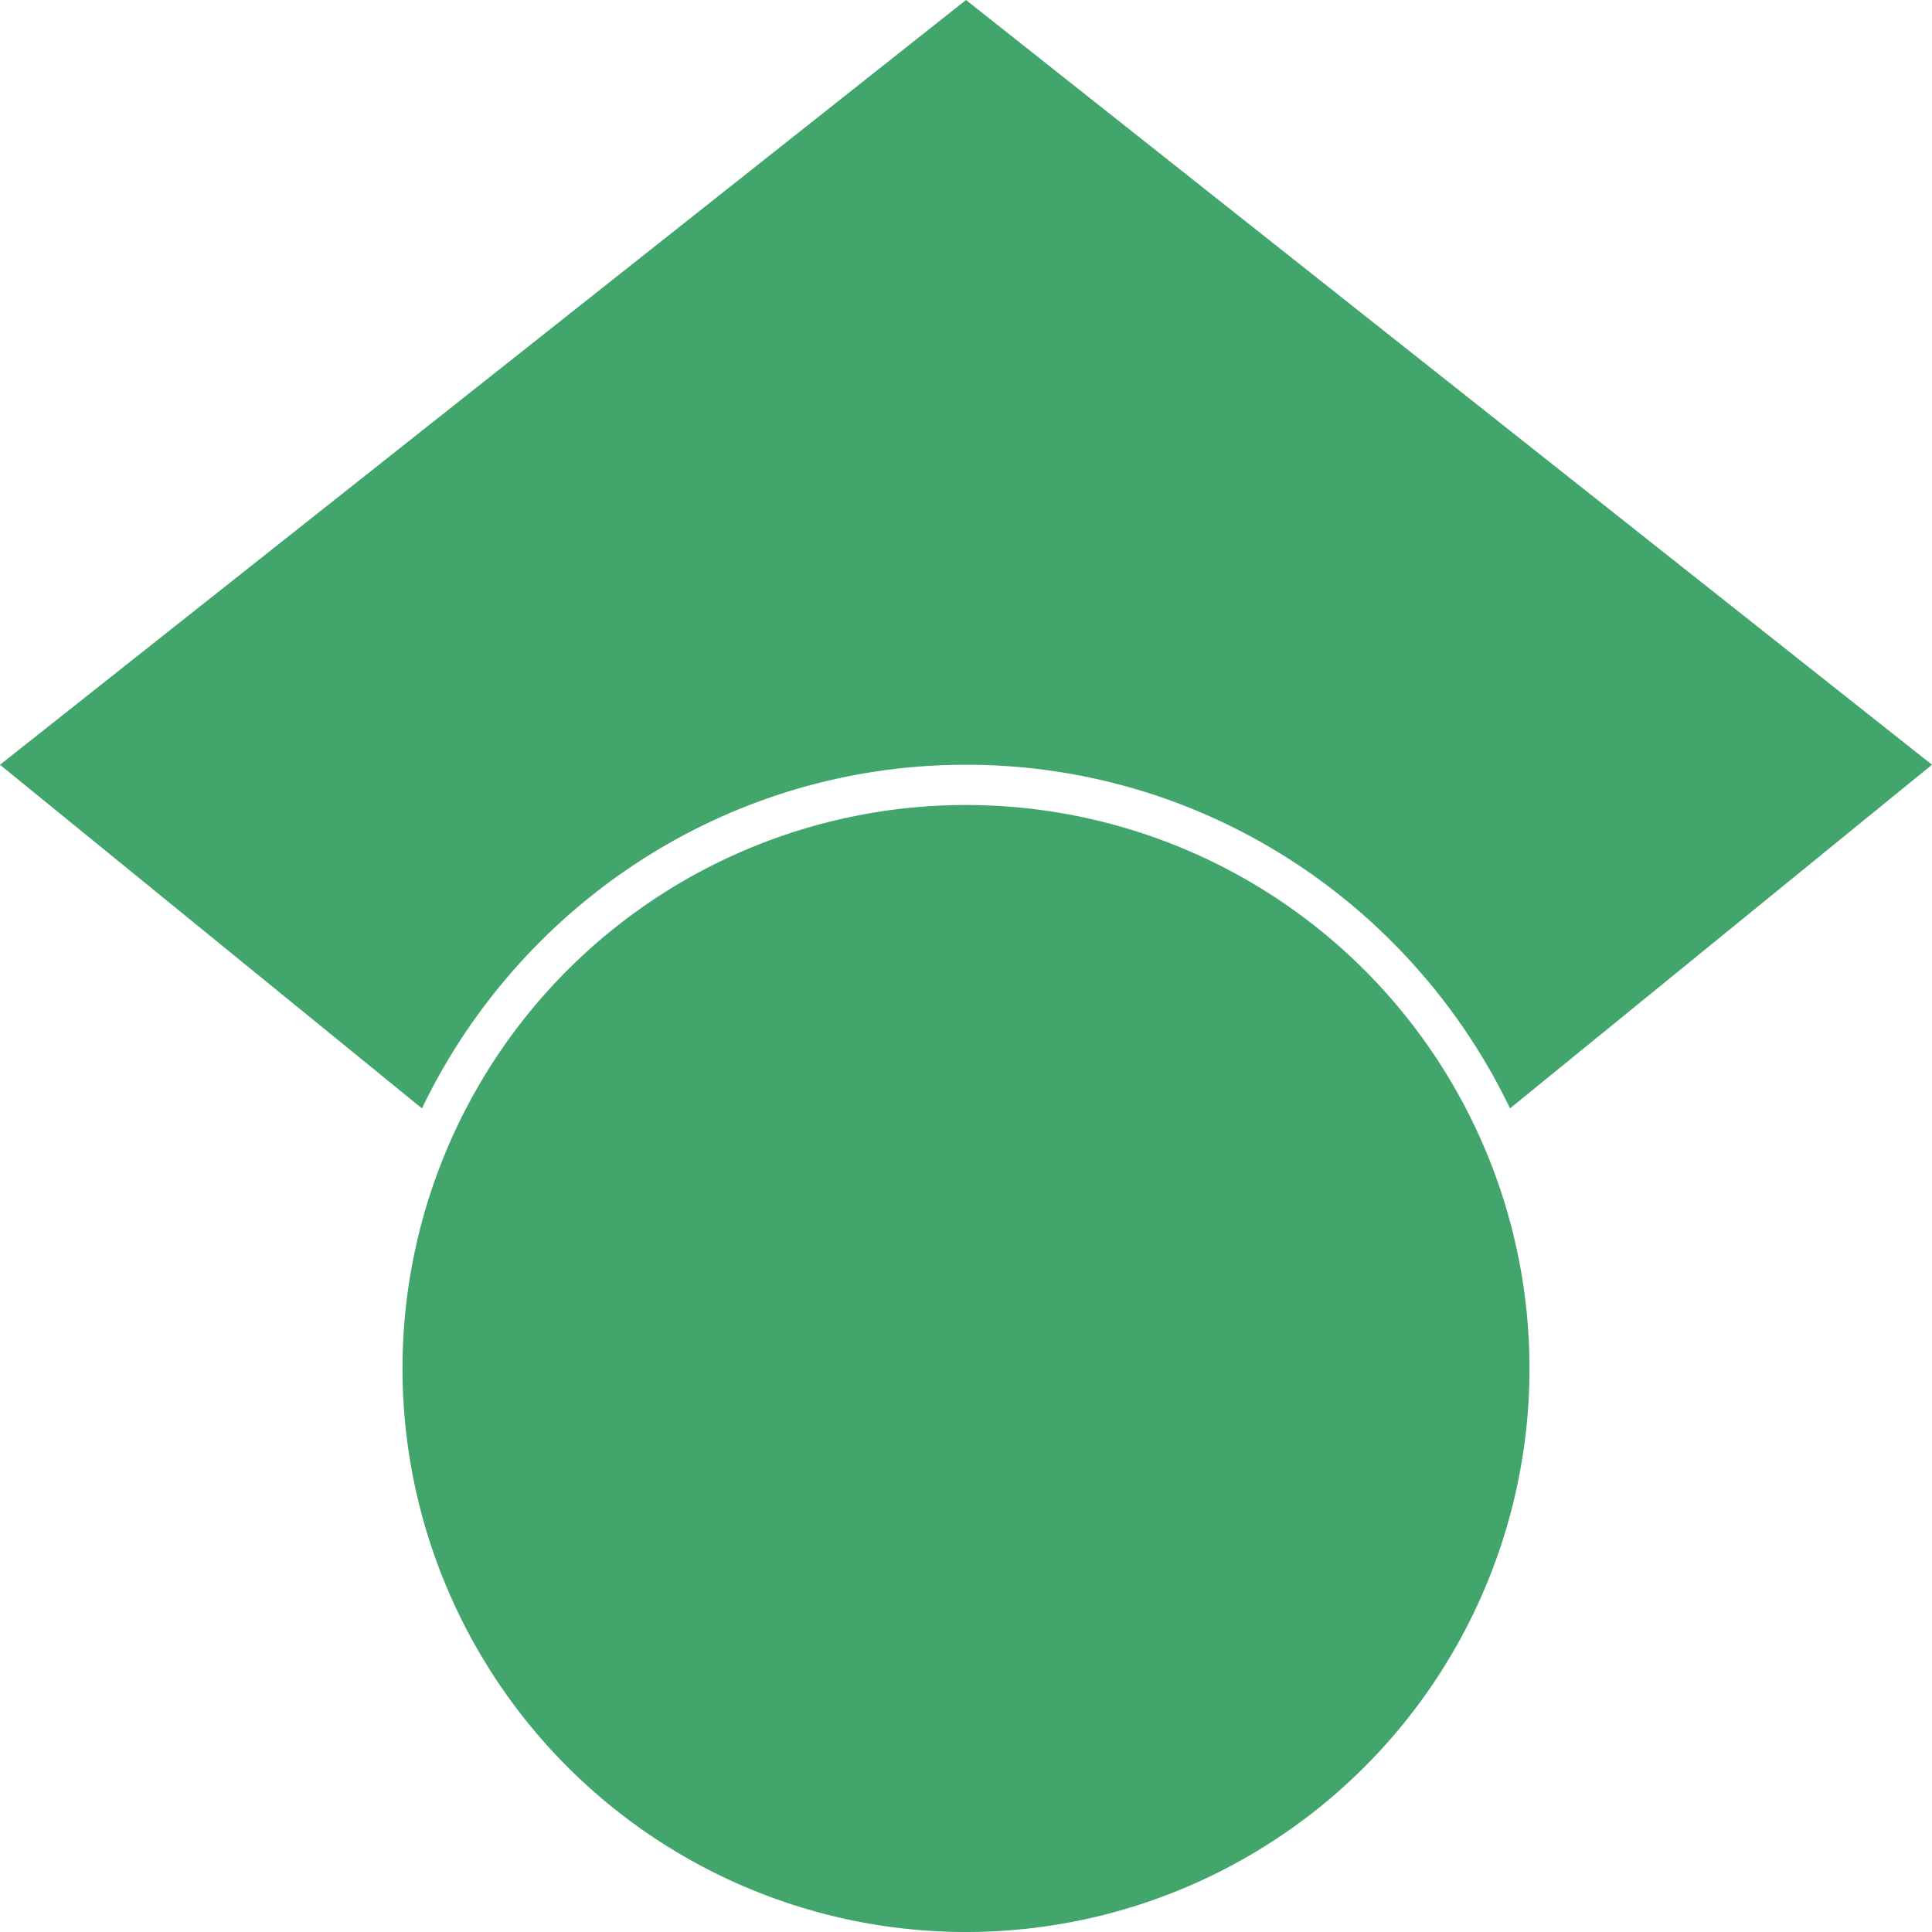 <?xml version="1.0"?>
<svg xmlns="http://www.w3.org/2000/svg" role="img" viewBox="0 0 24 24" fill="#42a56b">
  <title>Google Scholar icon</title>
  <path d="M5.242 13.769L0 9.5 12 0l12 9.5-5.242 4.269C17.548 11.249 14.978 9.5 12 9.5c-2.977 0-5.548 1.748-6.758 4.269zM12 10a7 7 0 1 0 0 14 7 7 0 0 0 0-14z"/>
</svg>
